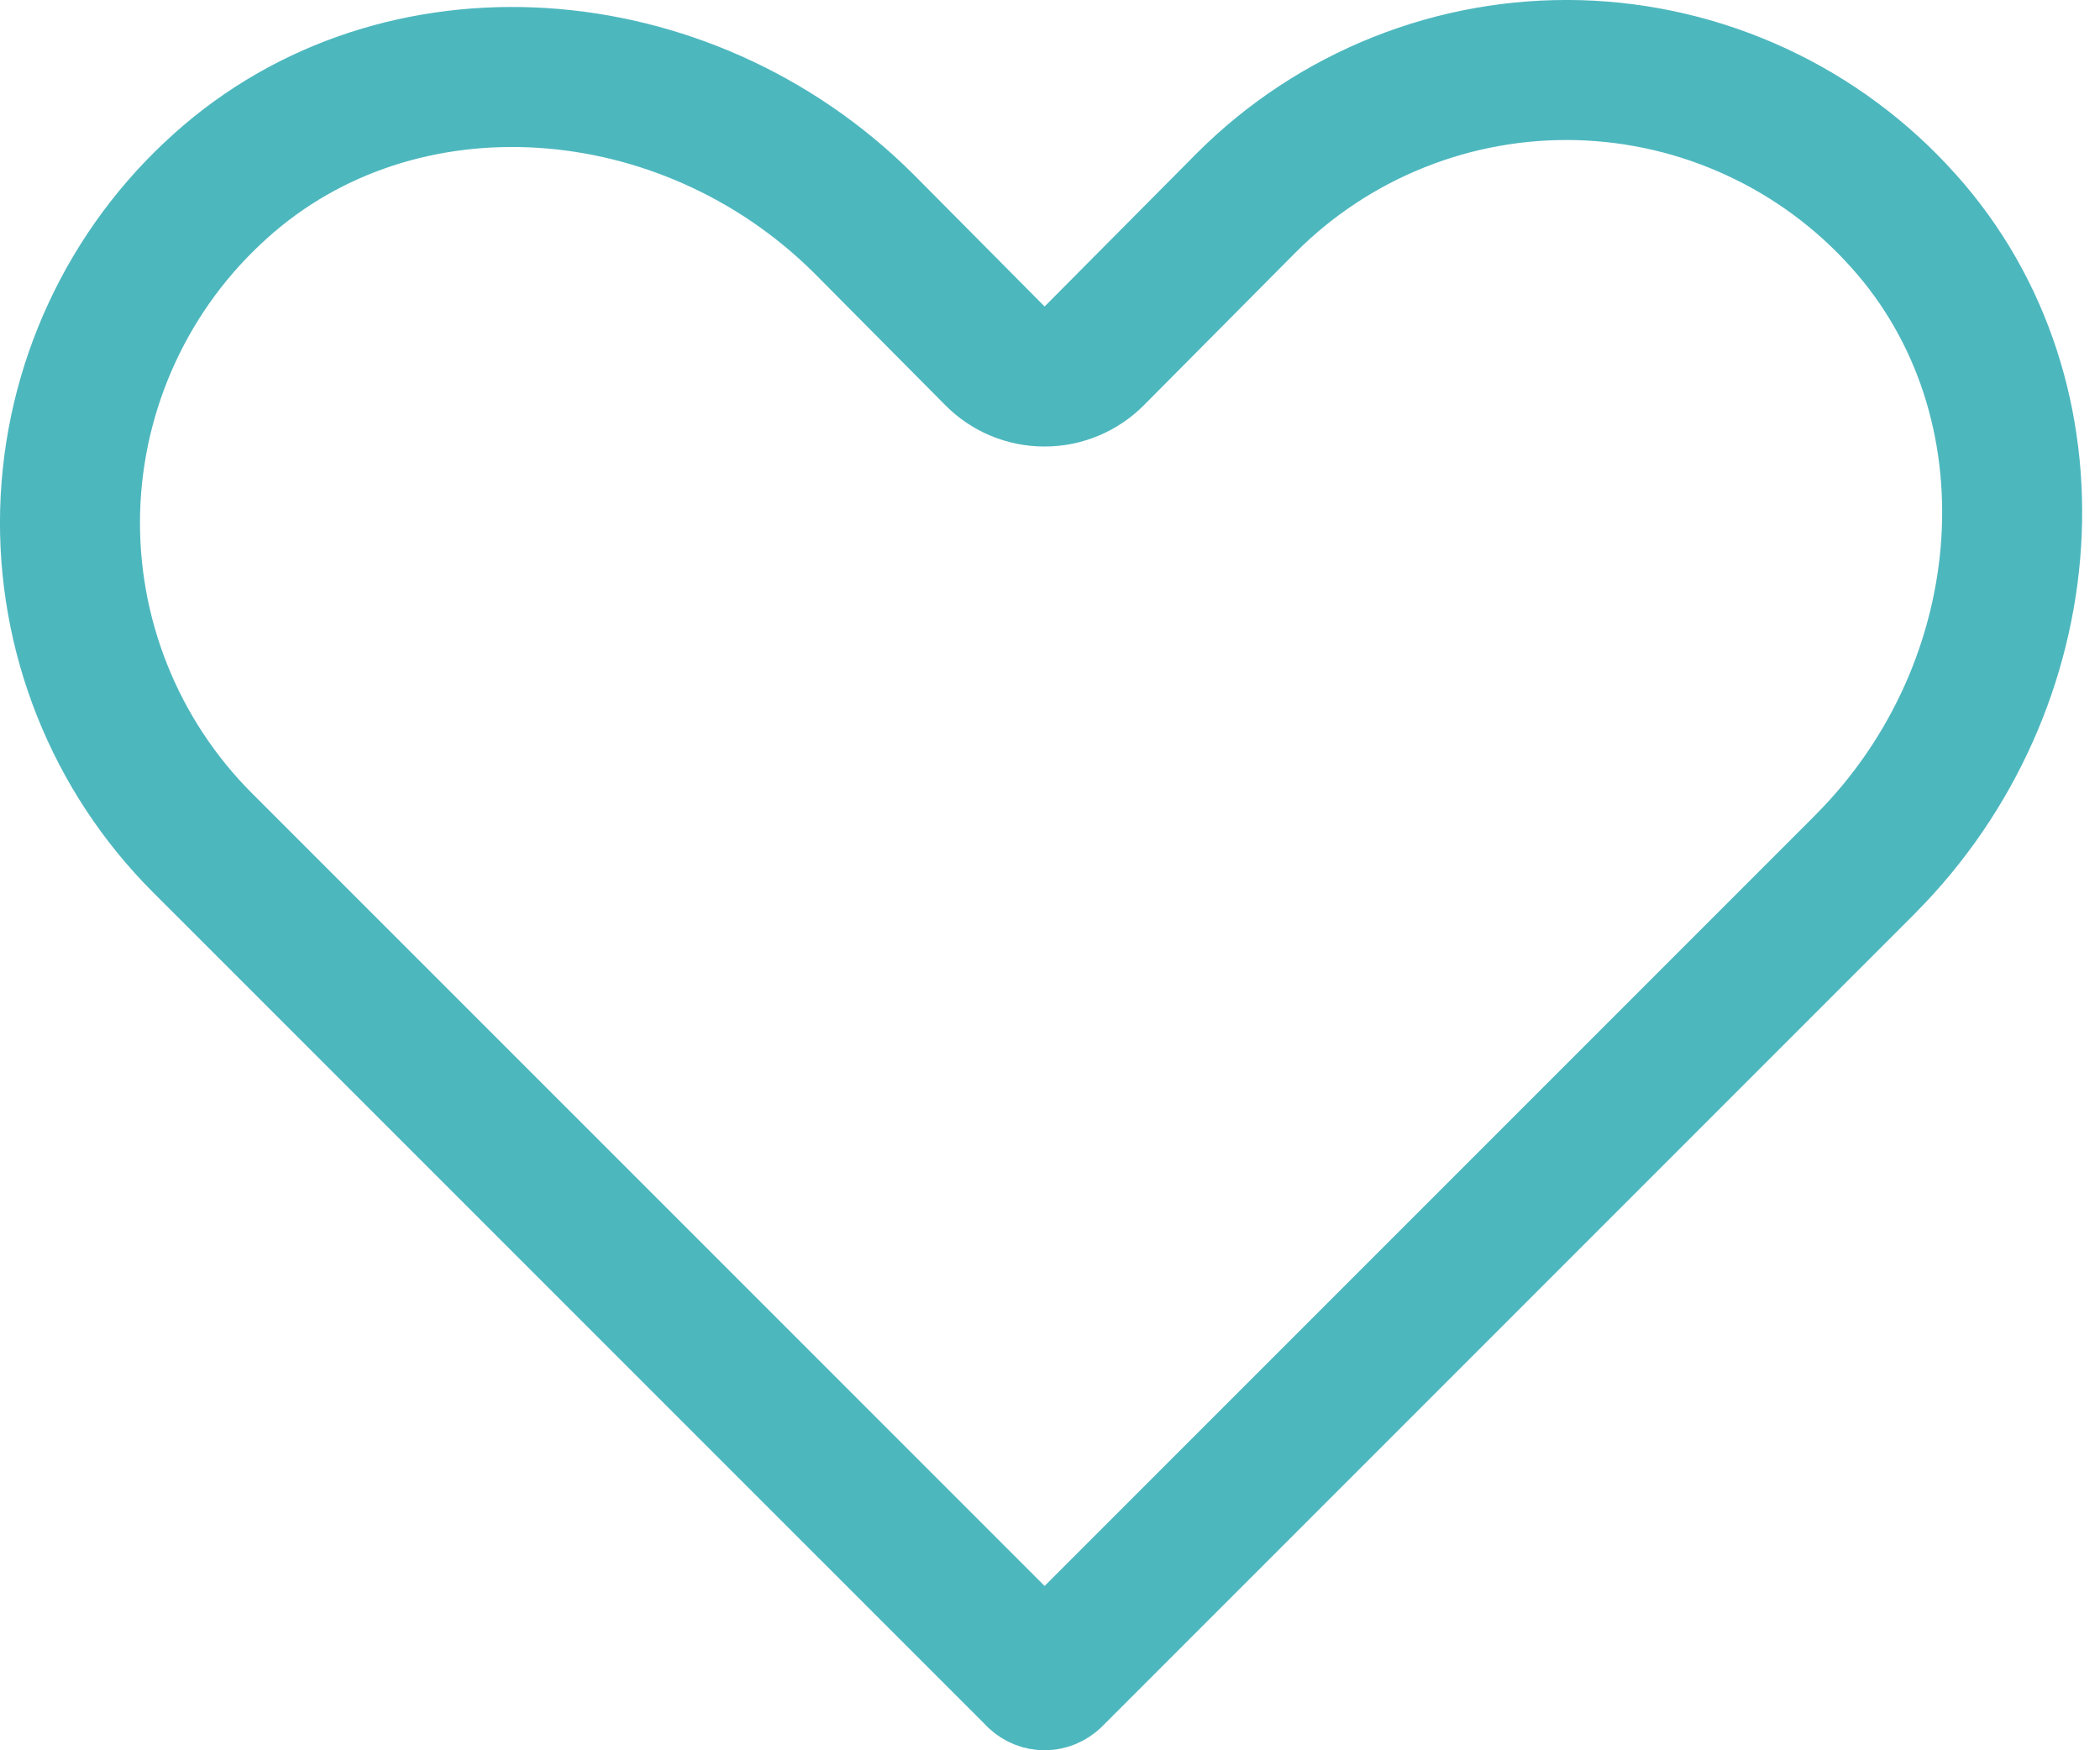 <svg width="30" height="25" viewBox="0 0 30 25" fill="none" xmlns="http://www.w3.org/2000/svg">
<path d="M27.189 3.151L27.191 3.153C29.485 5.704 29.185 9.791 26.652 12.337C26.652 12.337 26.652 12.338 26.652 12.338L15.037 23.953C15.036 23.953 15.036 23.954 15.036 23.954C15.005 23.983 14.965 24 14.922 24C14.88 24 14.84 23.983 14.809 23.954C14.809 23.954 14.809 23.953 14.809 23.953L2.89 12.035C2.27 11.414 1.782 10.673 1.458 9.857C1.133 9.041 0.978 8.167 1.002 7.289C1.027 6.411 1.23 5.548 1.6 4.751C1.969 3.954 2.497 3.241 3.151 2.656L3.151 2.656L3.153 2.654C5.703 0.36 9.79 0.66 12.336 3.191L14.213 5.082C14.4 5.272 14.656 5.378 14.922 5.378C15.189 5.378 15.444 5.272 15.632 5.083L17.81 2.89C17.81 2.89 17.811 2.89 17.811 2.889C18.432 2.269 19.173 1.782 19.988 1.458C20.804 1.133 21.678 0.978 22.556 1.002C23.434 1.027 24.297 1.23 25.094 1.6C25.891 1.969 26.604 2.497 27.189 3.151Z" stroke="#4DB7BE" stroke-width="2" stroke-linecap="round" stroke-linejoin="round"/>
</svg>
